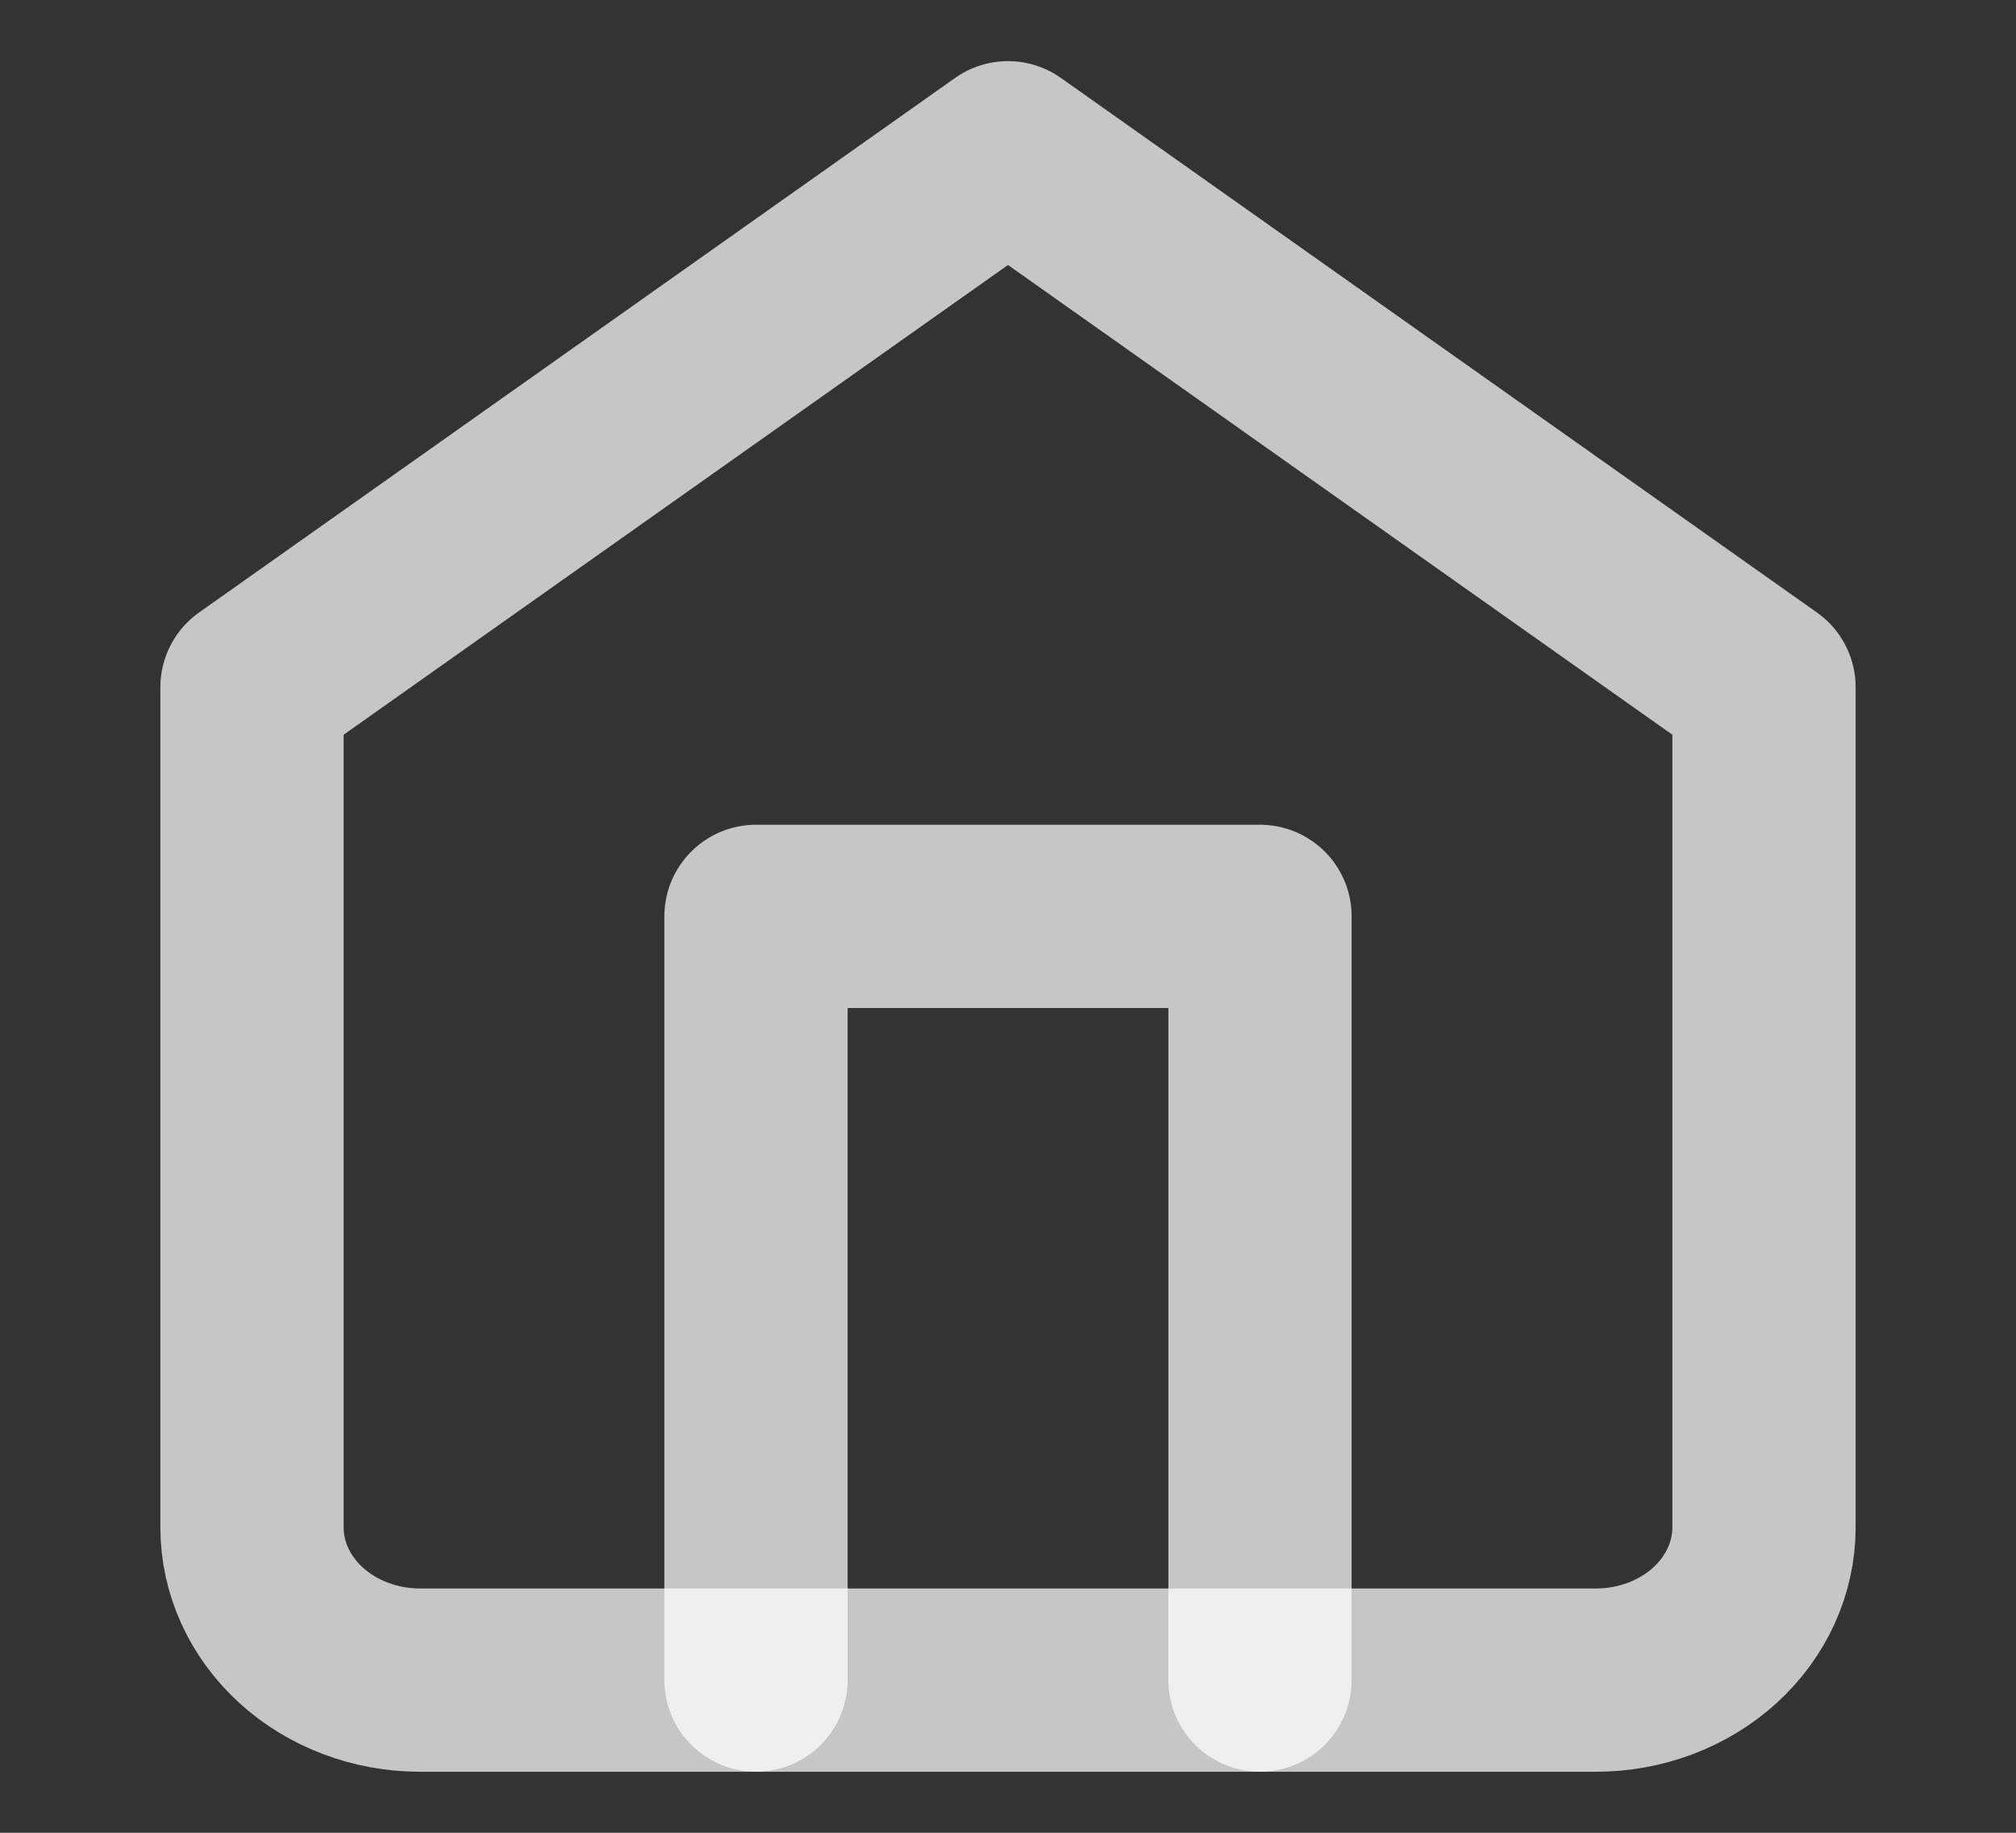 <svg width="22" height="20" viewBox="0 0 22 20" fill="none" xmlns="http://www.w3.org/2000/svg">
<rect x="0" y="0" width="22" height="20" fill="#333333" stroke="none"/>
<path d="M2.75 7.5L11 1.667L19.25 7.5V16.667C19.25 17.109 19.057 17.533 18.713 17.846C18.369 18.158 17.903 18.334 17.417 18.334H4.583C4.097 18.334 3.631 18.158 3.287 17.846C2.943 17.533 2.75 17.109 2.75 16.667V7.5Z" stroke="white" stroke-opacity="0.72" stroke-width="2" stroke-linecap="round" stroke-linejoin="round"/>
<path d="M8.25 18.333V10H13.75V18.333" stroke="white" stroke-opacity="0.72" stroke-width="2" stroke-linecap="round" stroke-linejoin="round"/>
</svg>
